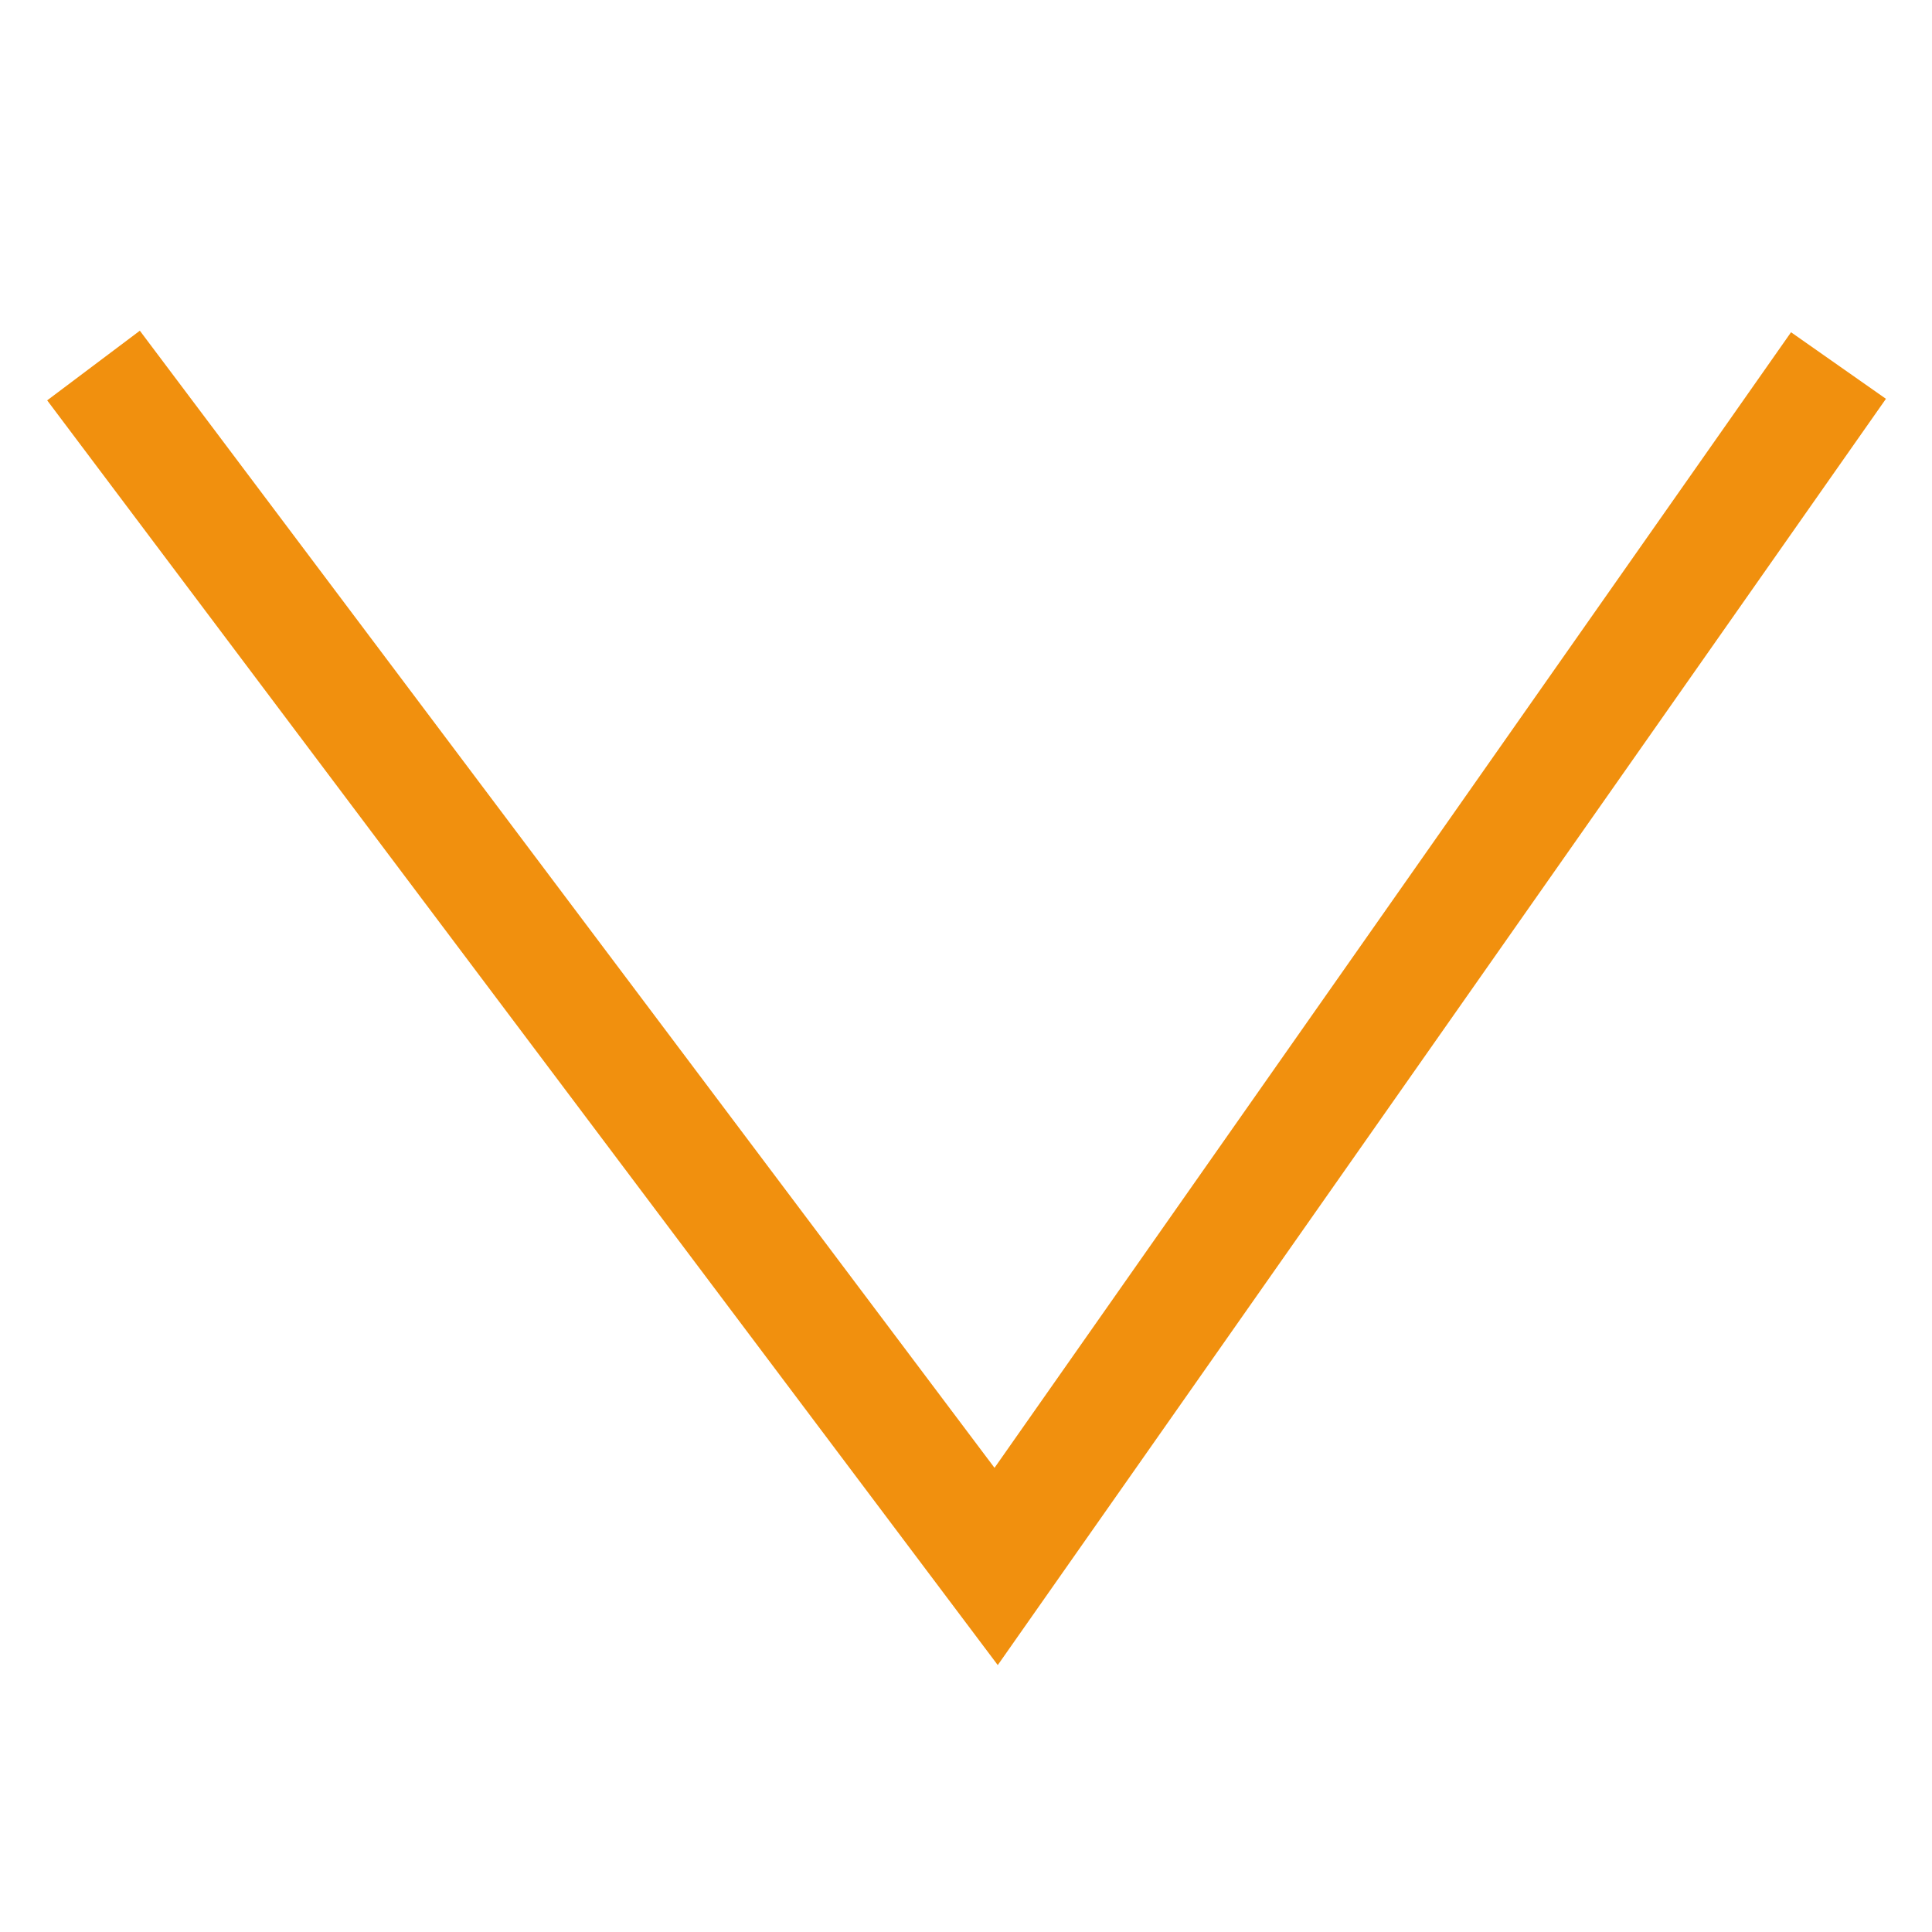 <?xml version="1.0" encoding="utf-8"?>
<!-- Generator: Adobe Illustrator 19.2.1, SVG Export Plug-In . SVG Version: 6.00 Build 0)  -->
<svg version="1.1" id="Layer_1" xmlns="http://www.w3.org/2000/svg" xmlns:xlink="http://www.w3.org/1999/xlink" x="0px" y="0px"
	 viewBox="0 0 250 250" style="enable-background:new 0 0 250 250;" xml:space="preserve">
<style type="text/css">
	.st0{display:none;fill:#34B4CF;}
	.st1{fill:none;stroke:#F1900E;stroke-width:15;stroke-miterlimit:10;}
</style>
<circle class="st0" cx="125" cy="125" r="54.1"/>
<polyline class="st1" points="12.1,47.3 128.9,202.7 237.9,47.3 "/>
</svg>
